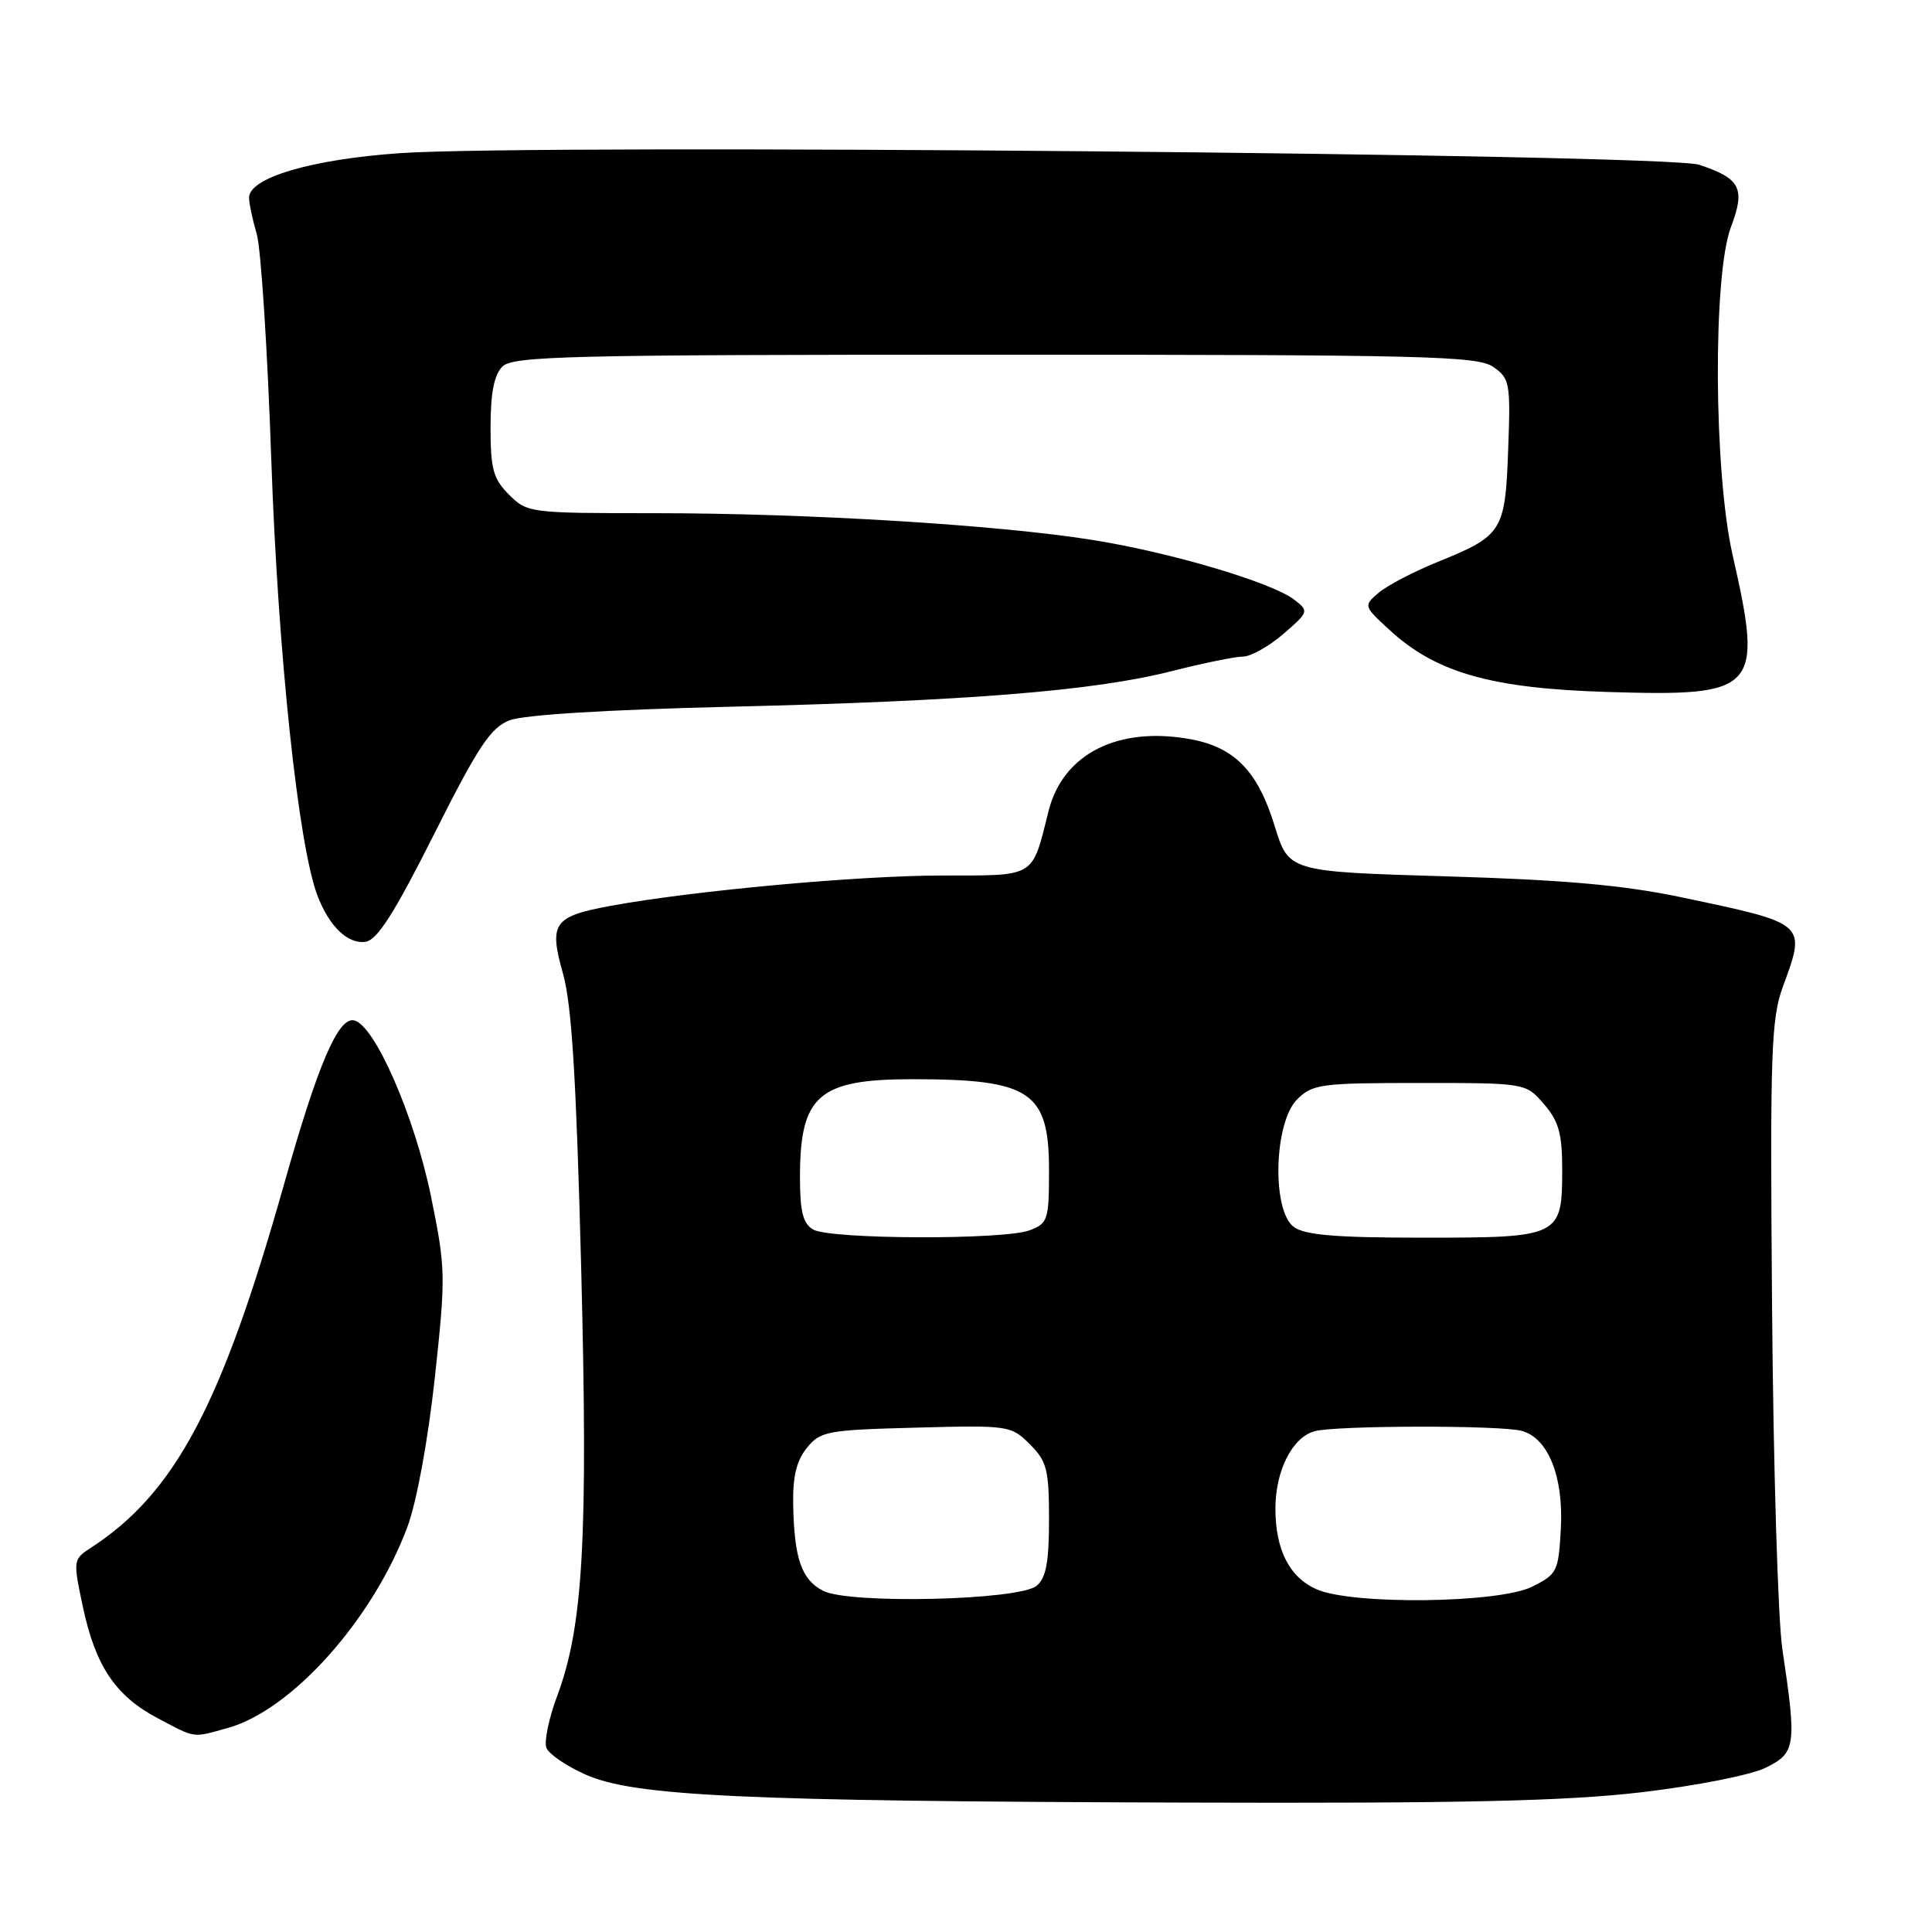 <?xml version="1.0" encoding="UTF-8" standalone="no"?>
<!DOCTYPE svg PUBLIC "-//W3C//DTD SVG 1.1//EN" "http://www.w3.org/Graphics/SVG/1.1/DTD/svg11.dtd" >
<svg xmlns="http://www.w3.org/2000/svg" xmlns:xlink="http://www.w3.org/1999/xlink" version="1.1" viewBox="0 0 256 256">
 <g >
 <path fill="currentColor"
d=" M 217.46 237.49 C 224.75 236.63 231.95 235.21 233.95 234.24 C 237.96 232.27 238.09 231.36 236.17 218.50 C 235.59 214.65 234.98 194.40 234.81 173.50 C 234.53 139.31 234.68 135.02 236.25 130.72 C 239.34 122.28 239.47 122.40 222.72 118.88 C 215.09 117.28 207.20 116.58 191.63 116.12 C 170.76 115.50 170.76 115.50 168.90 109.45 C 166.69 102.22 163.62 99.04 157.81 97.96 C 148.19 96.18 140.86 99.86 138.95 107.43 C 136.69 116.42 137.39 116.00 124.77 116.01 C 113.76 116.02 91.97 118.01 81.03 120.01 C 73.32 121.42 72.71 122.29 74.60 129.01 C 75.76 133.11 76.36 142.96 77.01 168.00 C 77.93 204.02 77.28 215.50 73.81 224.78 C 72.72 227.70 72.08 230.77 72.40 231.60 C 72.72 232.42 75.06 234.02 77.61 235.15 C 84.05 238.00 98.31 238.67 156.51 238.85 C 193.80 238.97 207.40 238.66 217.46 237.49 Z  M 30.20 228.96 C 38.66 226.61 49.39 214.60 53.97 202.36 C 55.21 199.03 56.69 190.99 57.61 182.62 C 59.08 169.04 59.06 168.10 57.11 158.54 C 54.93 147.86 49.60 135.70 46.89 135.20 C 44.78 134.81 42.10 141.10 37.60 157.05 C 29.35 186.25 23.19 197.83 12.07 205.07 C 9.68 206.62 9.67 206.72 10.98 212.90 C 12.65 220.77 15.30 224.72 20.91 227.68 C 26.01 230.37 25.43 230.29 30.20 228.96 Z  M 57.50 110.57 C 63.34 98.94 65.00 96.44 67.50 95.45 C 69.37 94.72 80.37 94.04 96.60 93.65 C 128.08 92.90 144.93 91.55 155.17 88.95 C 159.38 87.88 163.68 87.00 164.70 87.00 C 165.73 87.00 168.13 85.65 170.04 84.01 C 173.42 81.09 173.46 80.98 171.52 79.48 C 168.55 77.17 155.00 73.16 144.66 71.53 C 132.06 69.53 106.85 68.00 86.72 68.00 C 70.20 68.00 69.87 67.96 67.45 65.55 C 65.35 63.44 65.00 62.16 65.00 56.62 C 65.00 52.06 65.47 49.68 66.57 48.57 C 67.97 47.18 75.27 47.00 131.85 47.00 C 188.98 47.00 195.79 47.17 197.87 48.62 C 200.06 50.15 200.17 50.76 199.84 59.59 C 199.45 70.41 199.10 70.97 190.52 74.45 C 187.31 75.75 183.78 77.60 182.67 78.55 C 180.66 80.27 180.67 80.31 184.16 83.51 C 190.31 89.15 197.61 91.22 213.00 91.69 C 232.93 92.30 233.66 91.51 229.57 73.50 C 227.08 62.50 226.95 36.48 229.35 30.11 C 231.30 24.95 230.64 23.65 225.14 21.83 C 220.75 20.38 71.20 19.04 53.06 20.29 C 41.30 21.10 33.00 23.54 33.00 26.20 C 33.00 26.92 33.46 29.09 34.02 31.01 C 34.58 32.93 35.45 46.42 35.95 61.00 C 36.84 86.64 39.53 112.00 42.06 118.66 C 43.62 122.76 46.09 125.13 48.44 124.79 C 49.98 124.57 52.25 121.01 57.50 110.57 Z  M 109.04 210.78 C 106.19 209.28 105.24 206.51 105.10 199.36 C 105.03 195.68 105.54 193.55 106.91 191.86 C 108.70 189.64 109.58 189.48 121.37 189.17 C 133.68 188.84 133.98 188.89 136.46 191.37 C 138.72 193.63 139.00 194.72 139.00 201.33 C 139.00 207.02 138.61 209.08 137.35 210.13 C 135.02 212.06 112.45 212.58 109.04 210.78 Z  M 174.48 210.60 C 170.87 209.03 169.00 205.37 169.00 199.90 C 169.00 194.85 171.24 190.44 174.21 189.64 C 177.11 188.87 198.78 188.83 201.64 189.60 C 205.13 190.54 207.19 195.66 206.82 202.50 C 206.51 208.24 206.35 208.58 203.00 210.25 C 198.62 212.44 179.24 212.68 174.48 210.60 Z  M 107.75 162.92 C 106.40 162.13 106.00 160.56 106.00 156.00 C 106.00 145.14 108.45 143.00 120.92 143.00 C 136.56 143.00 139.00 144.63 139.00 155.06 C 139.00 161.64 138.85 162.11 136.43 163.02 C 133.05 164.31 109.99 164.23 107.75 162.92 Z  M 171.44 162.58 C 168.50 160.42 168.80 148.76 171.87 145.68 C 173.91 143.65 174.99 143.50 188.11 143.50 C 202.17 143.50 202.17 143.50 204.59 146.31 C 206.55 148.58 207.00 150.22 207.00 154.98 C 207.00 163.87 206.73 164.00 188.62 164.00 C 177.02 164.00 172.92 163.66 171.44 162.58 Z "/>
</g>
</svg>